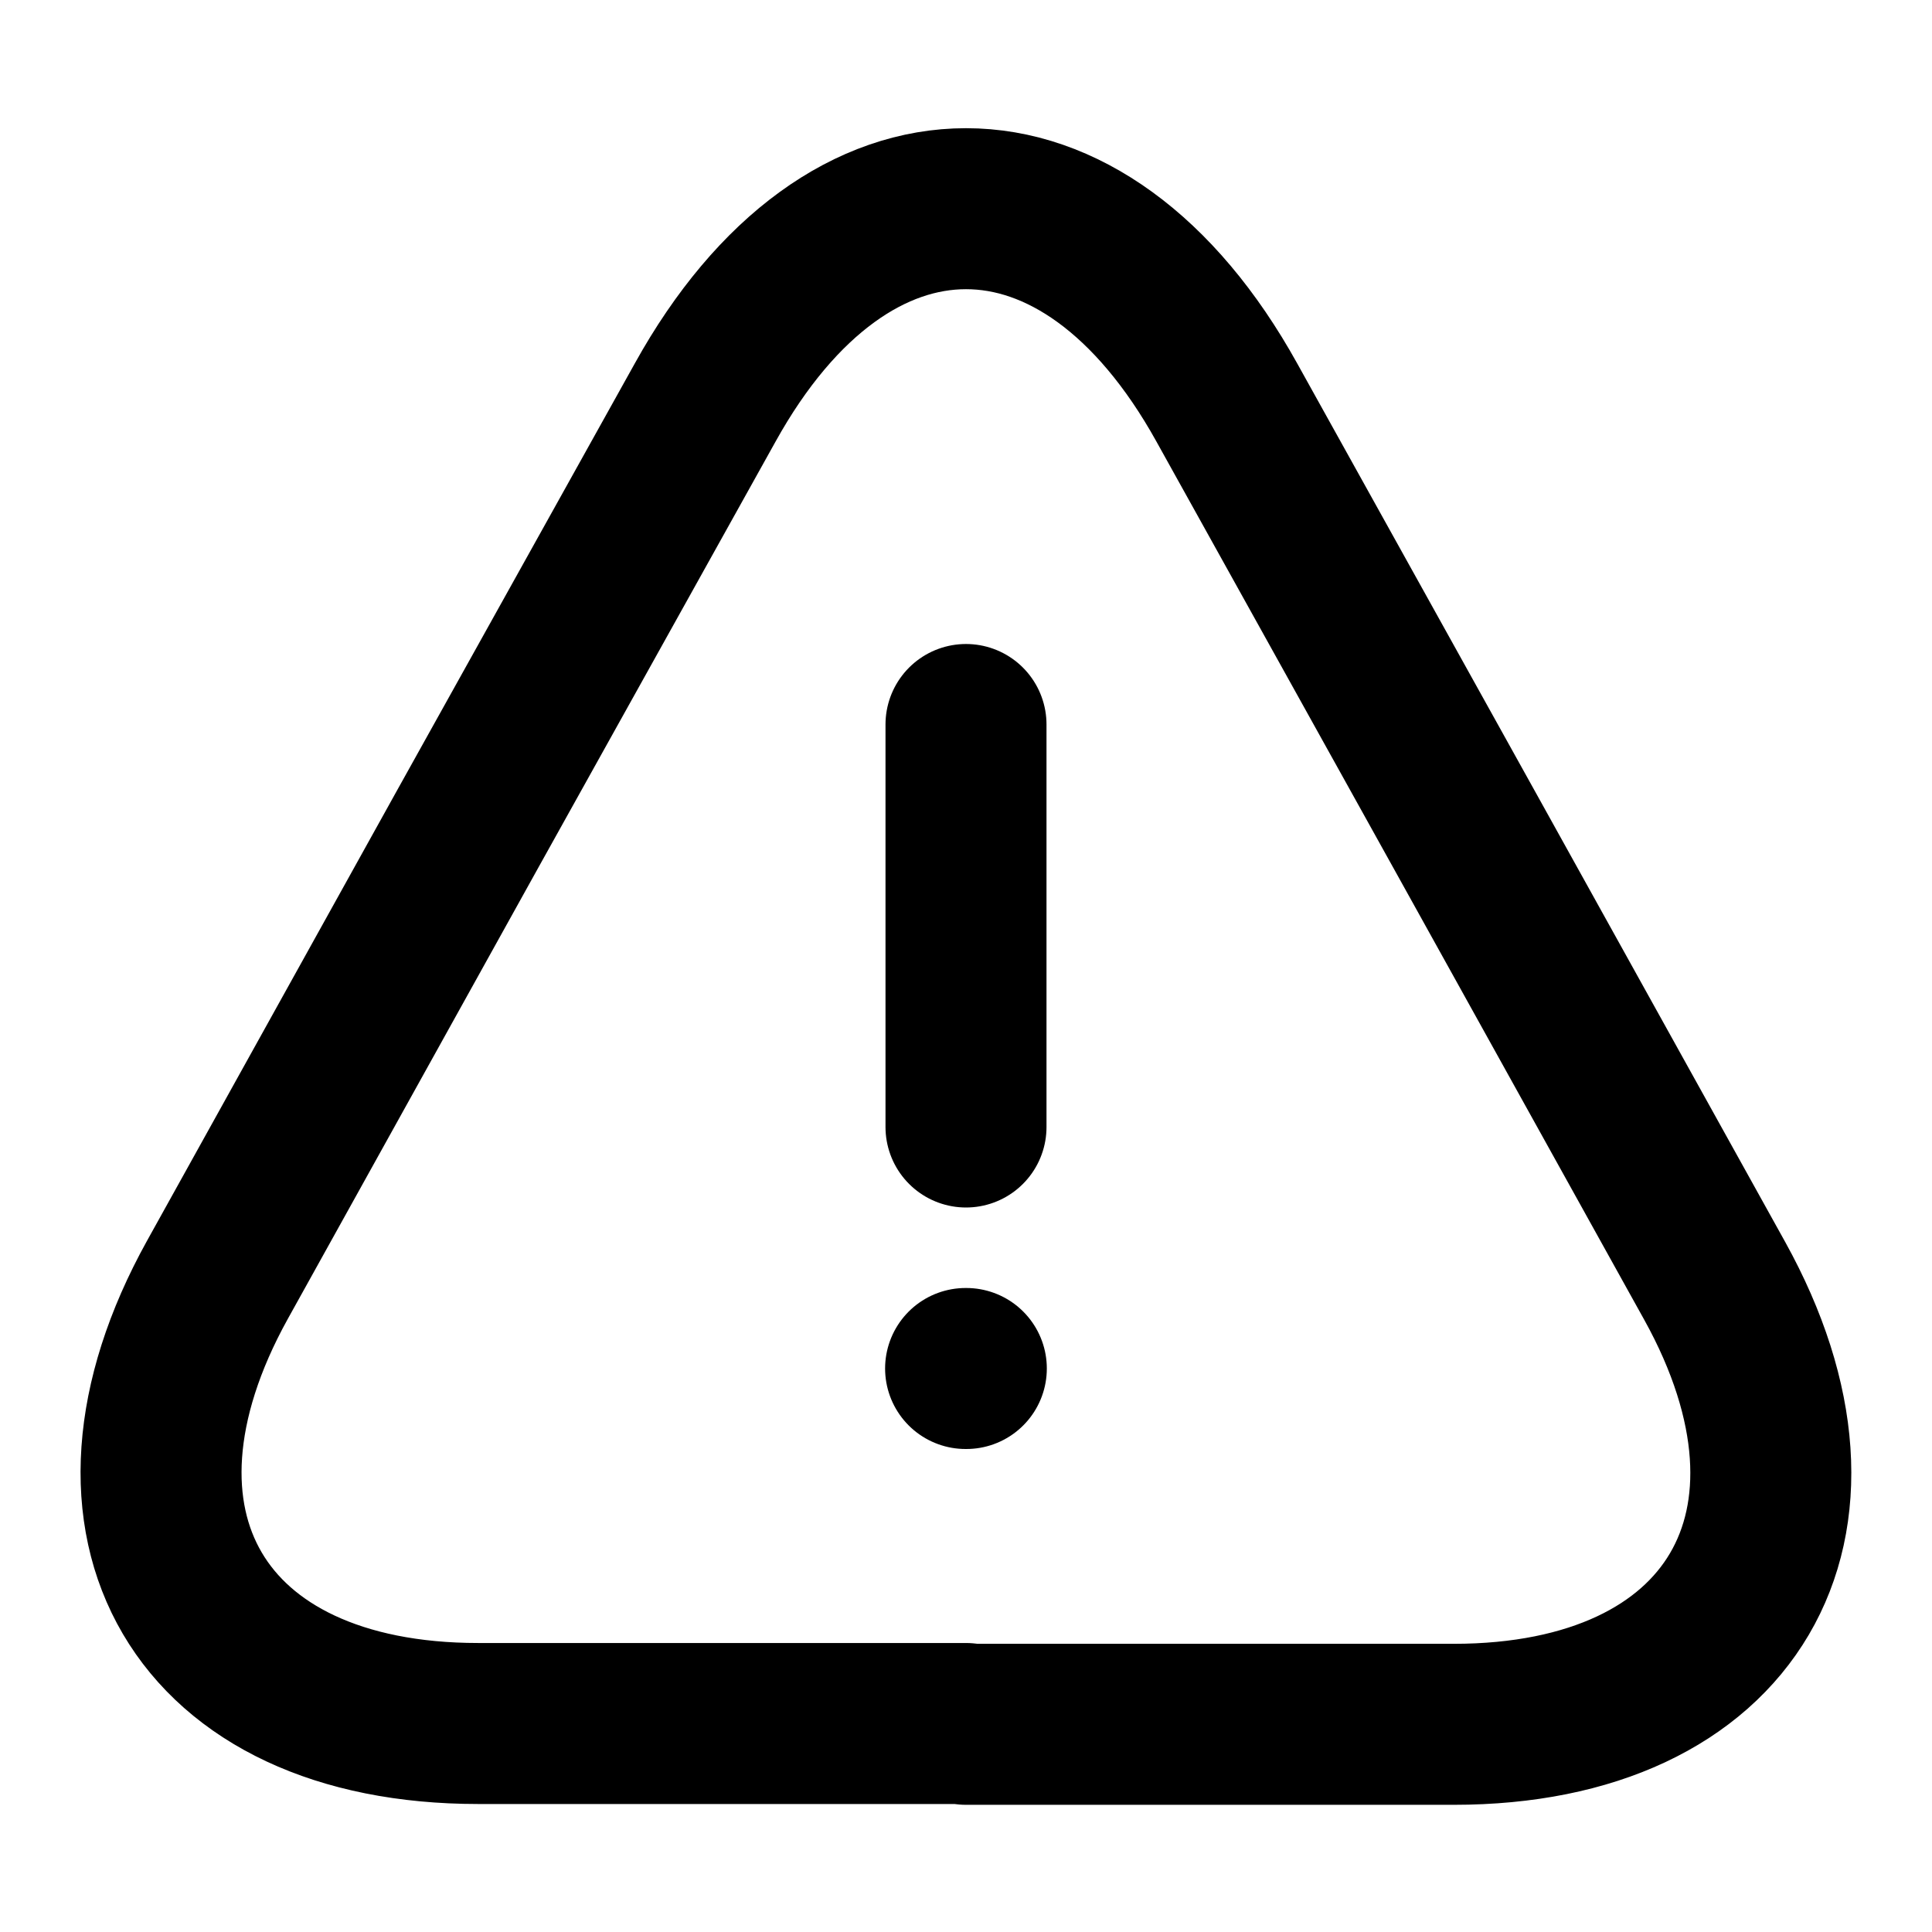 <svg viewBox="0 0 24 24" fill="none" xmlns="http://www.w3.org/2000/svg">
<path d="M12 9V14" stroke="currentColor" stroke-width="2" stroke-linecap="round" stroke-linejoin="round"/>
<path d="M12 21.41H5.94C2.47 21.41 1.02 18.93 2.7 15.9L5.82 10.28L8.76 5C10.54 1.79 13.46 1.79 15.24 5L18.18 10.29L21.3 15.91C22.98 18.94 21.52 21.42 18.06 21.42H12V21.41Z" stroke="currentColor" stroke-width="2" stroke-linecap="round" stroke-linejoin="round"/>
<path d="M11.995 17H12.004" stroke="currentColor" stroke-width="2" stroke-linecap="round" stroke-linejoin="round"/>
</svg>
